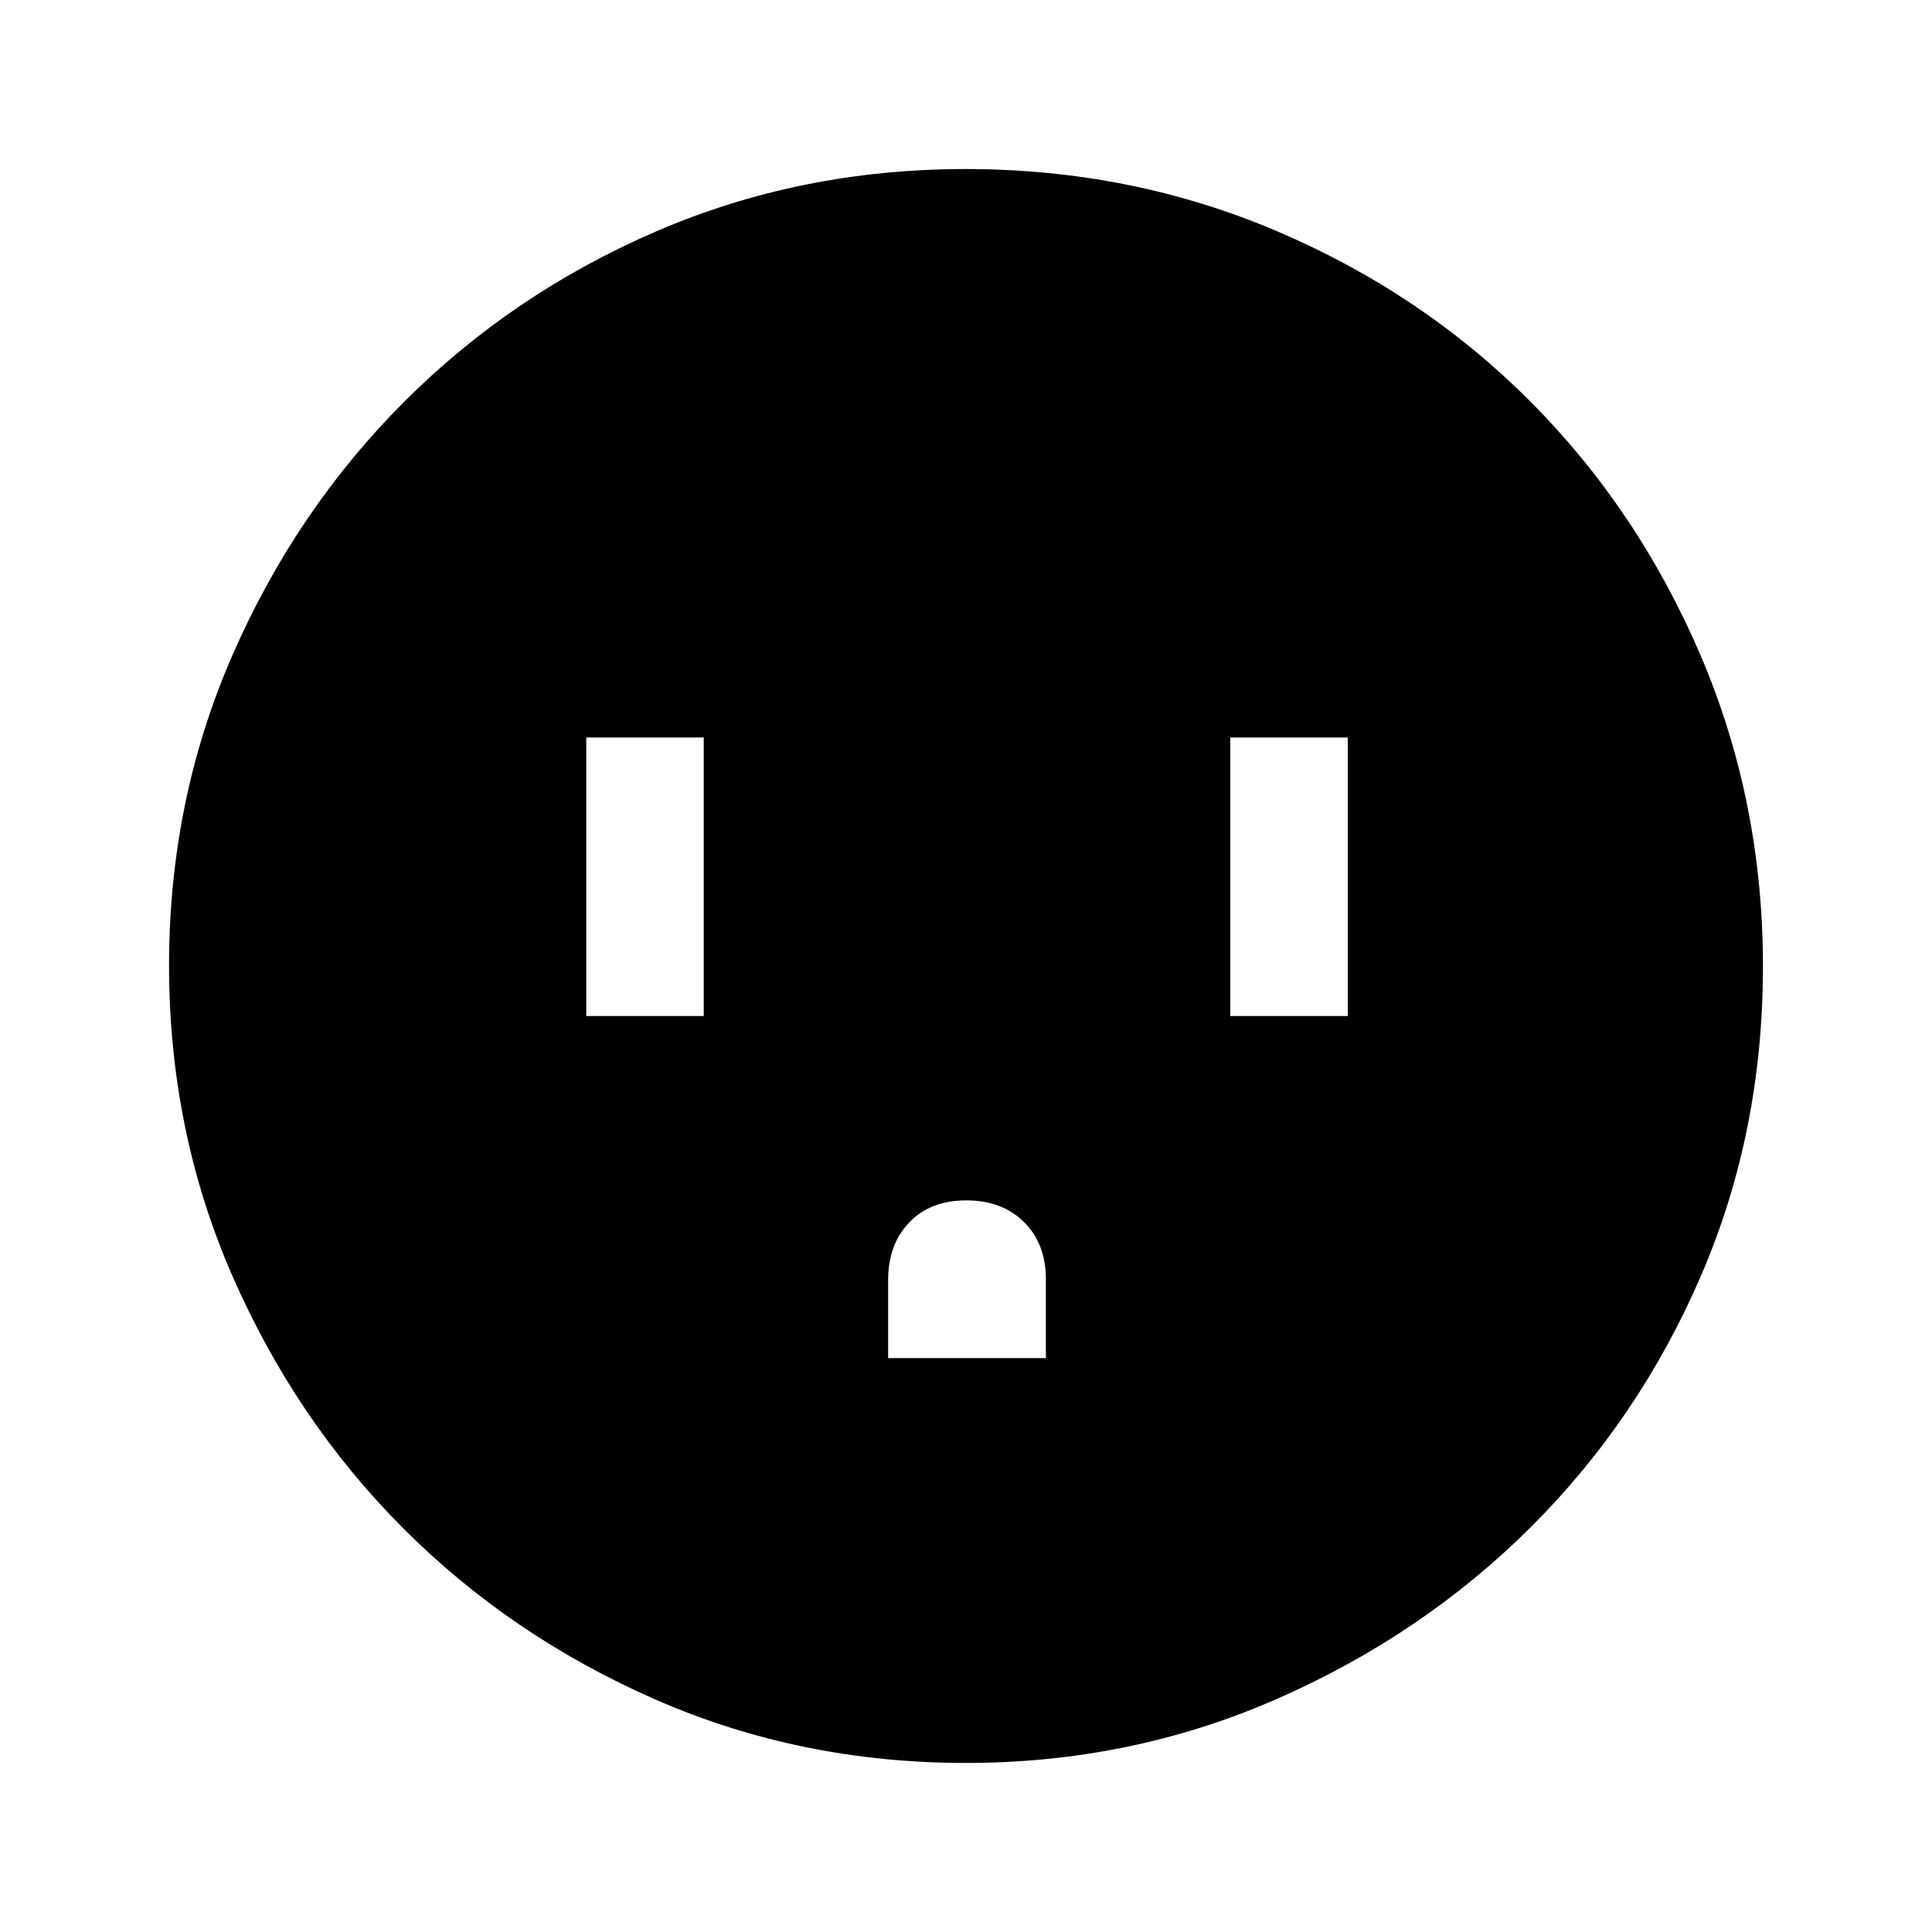 <svg xmlns="http://www.w3.org/2000/svg" height="48" viewBox="0 -960 960 960" width="48"><path d="M291.31-455.15h58.38v-138.39h-58.38v138.39Zm150 170h78.38v-39.21q0-17.64-10.87-28.41-10.88-10.77-28.68-10.77-17.79 0-28.31 10.92-10.52 10.91-10.52 28.77v38.7Zm170-170h58.38v-138.39h-58.38v138.39ZM479.87-84q-82.13 0-154-31.44-71.86-31.44-125.41-85.05t-85.01-125.57Q84-398.02 84-480.24q0-82.12 31.5-154.21 31.5-72.08 85.4-125.99 53.89-53.9 125.49-84.73Q397.98-876 479.8-876q82.17 0 154.57 30.82 72.39 30.81 126.08 84.71 53.68 53.89 84.62 126.27Q876-561.82 876-479.79q0 82.41-30.82 153.77-30.81 71.37-84.69 125-53.89 53.63-126.25 85.32Q561.88-84 479.87-84Z"/></svg>